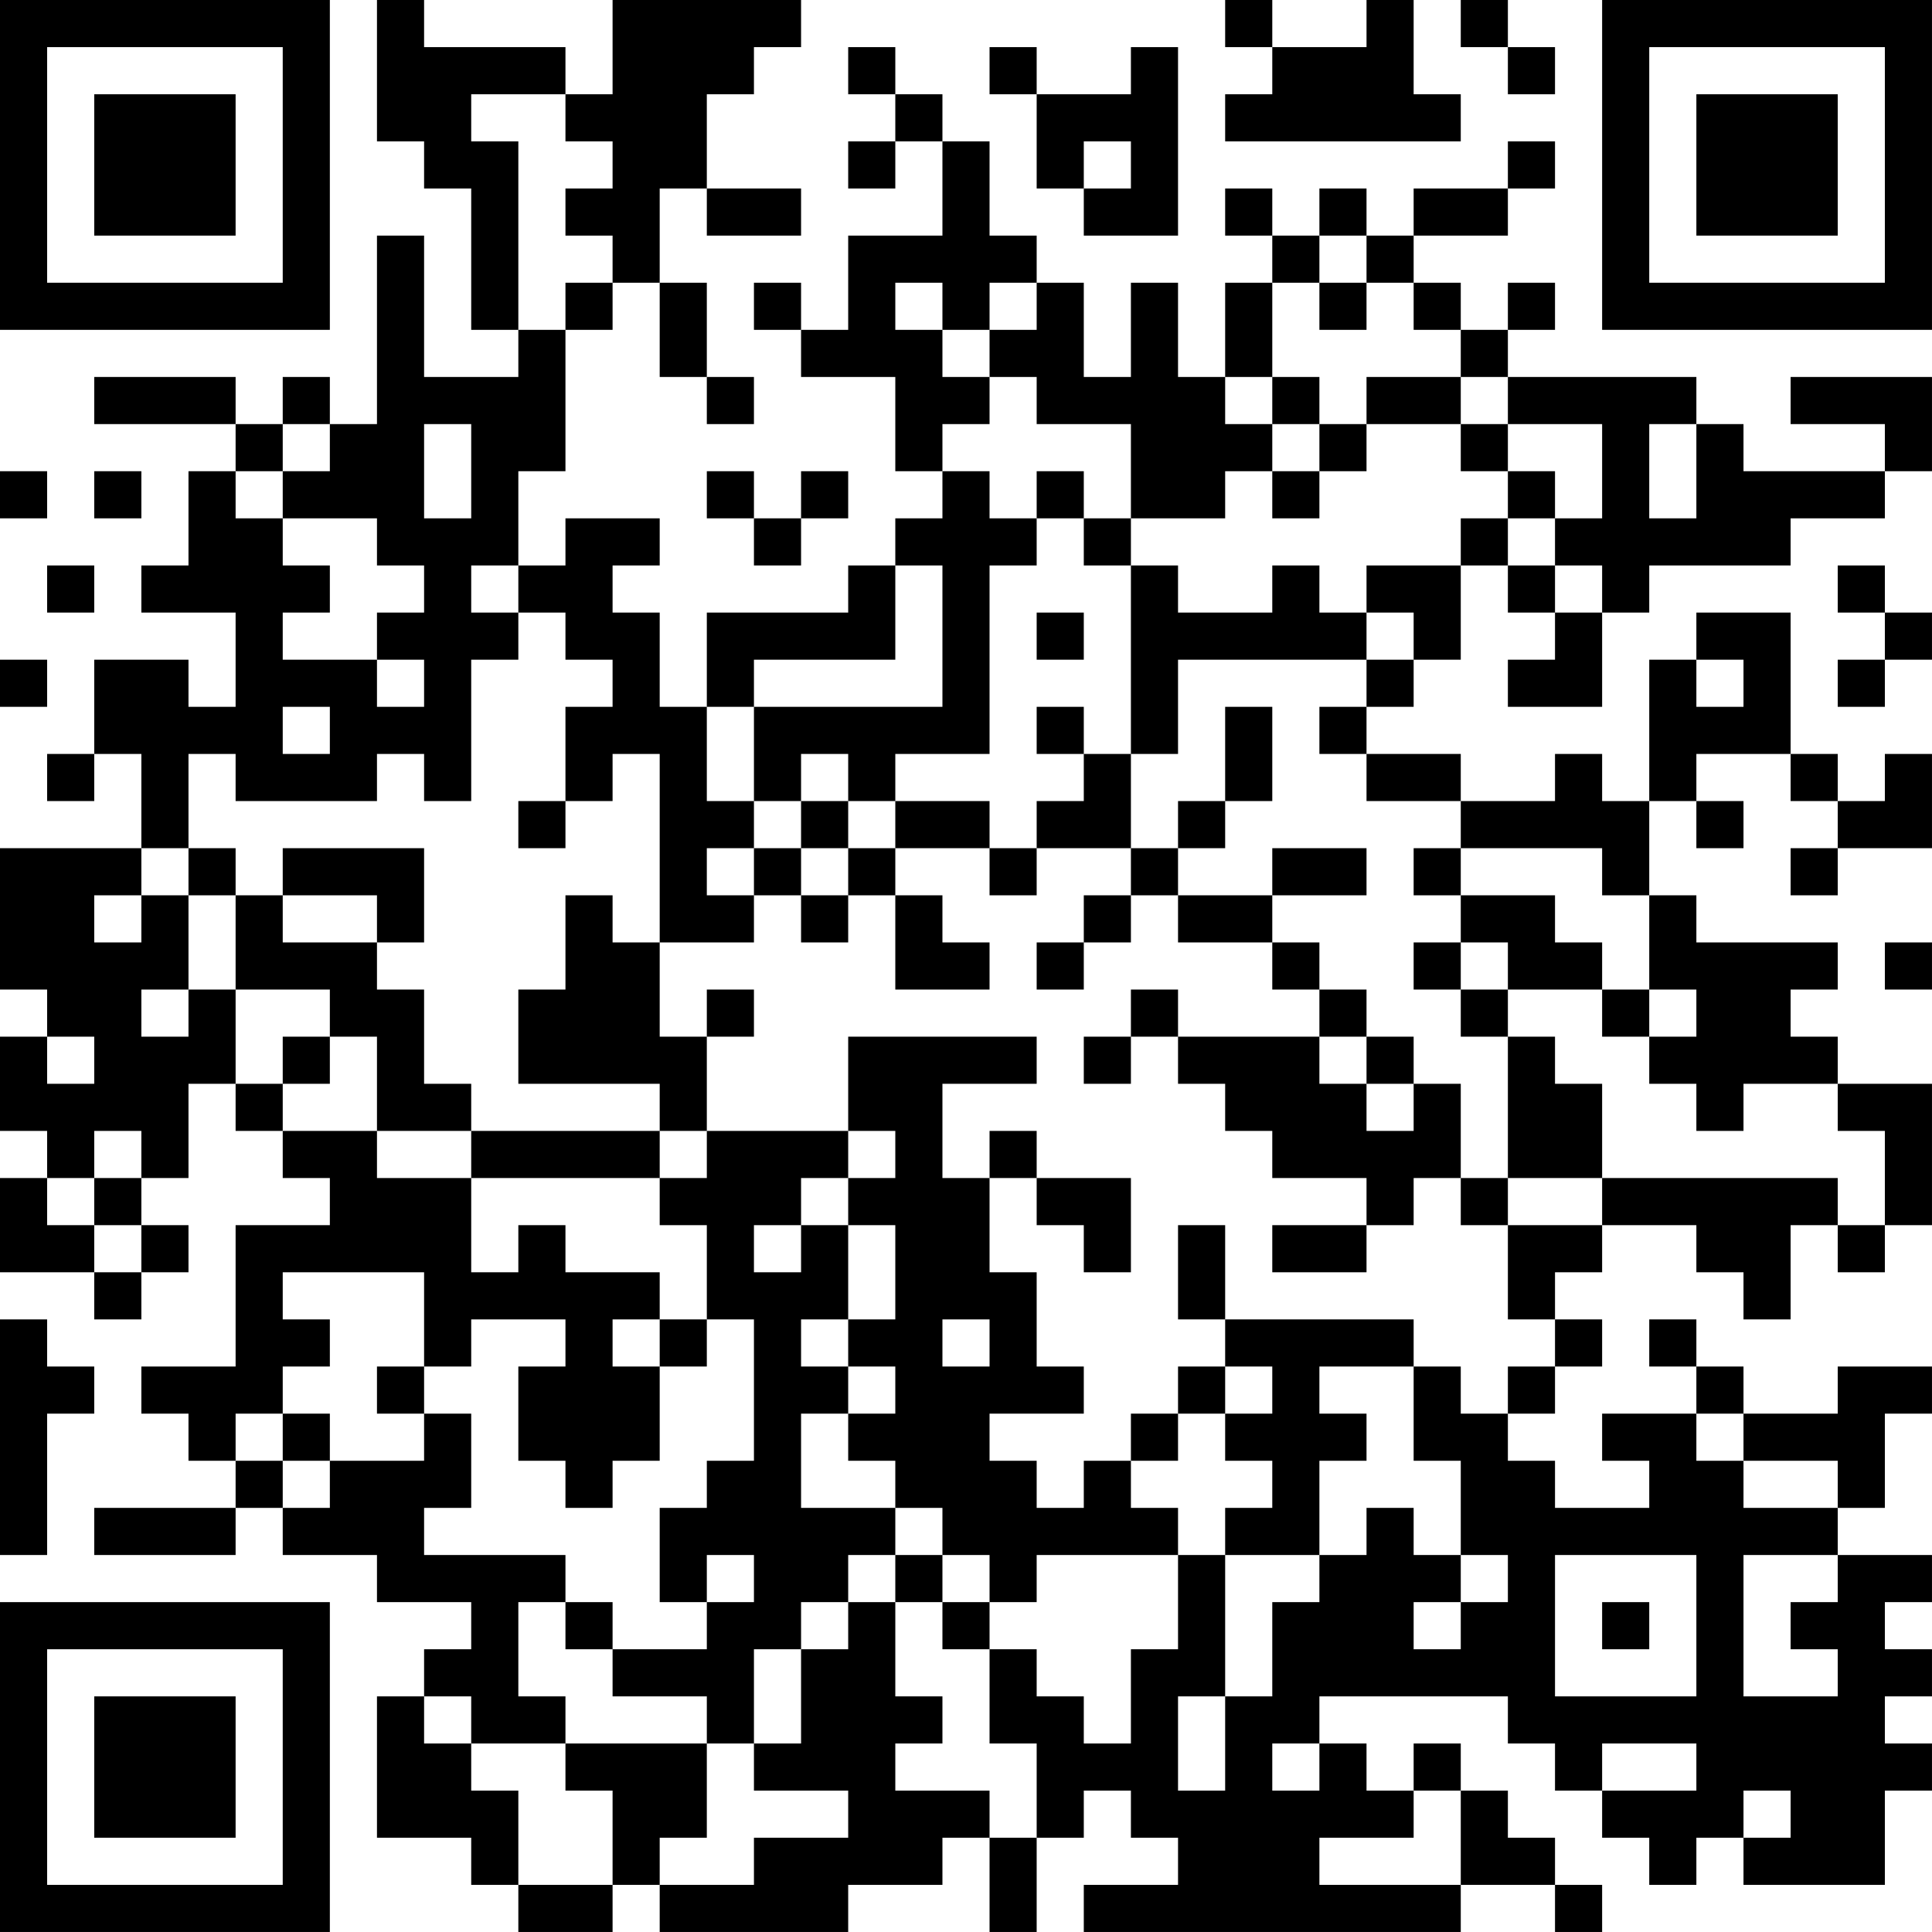 <?xml version="1.0" encoding="UTF-8"?>
<svg xmlns="http://www.w3.org/2000/svg" version="1.1" width="200" height="200" viewBox="0 0 200 200"><rect x="0" y="0" width="200" height="200" fill="#ffffff"/><g transform="scale(4.878)"><g transform="translate(0,0)"><path fill-rule="evenodd" d="M8 0L8 3L9 3L9 4L10 4L10 7L11 7L11 8L9 8L9 5L8 5L8 9L7 9L7 8L6 8L6 9L5 9L5 8L2 8L2 9L5 9L5 10L4 10L4 12L3 12L3 13L5 13L5 15L4 15L4 14L2 14L2 16L1 16L1 17L2 17L2 16L3 16L3 18L0 18L0 21L1 21L1 22L0 22L0 24L1 24L1 25L0 25L0 27L2 27L2 28L3 28L3 27L4 27L4 26L3 26L3 25L4 25L4 23L5 23L5 24L6 24L6 25L7 25L7 26L5 26L5 29L3 29L3 30L4 30L4 31L5 31L5 32L2 32L2 33L5 33L5 32L6 32L6 33L8 33L8 34L10 34L10 35L9 35L9 36L8 36L8 39L10 39L10 40L11 40L11 41L13 41L13 40L14 40L14 41L18 41L18 40L20 40L20 39L21 39L21 41L22 41L22 39L23 39L23 38L24 38L24 39L25 39L25 40L23 40L23 41L31 41L31 40L33 40L33 41L34 41L34 40L33 40L33 39L32 39L32 38L31 38L31 37L30 37L30 38L29 38L29 37L28 37L28 36L32 36L32 37L33 37L33 38L34 38L34 39L35 39L35 40L36 40L36 39L37 39L37 40L40 40L40 38L41 38L41 37L40 37L40 36L41 36L41 35L40 35L40 34L41 34L41 33L39 33L39 32L40 32L40 30L41 30L41 29L39 29L39 30L37 30L37 29L36 29L36 28L35 28L35 29L36 29L36 30L34 30L34 31L35 31L35 32L33 32L33 31L32 31L32 30L33 30L33 29L34 29L34 28L33 28L33 27L34 27L34 26L36 26L36 27L37 27L37 28L38 28L38 26L39 26L39 27L40 27L40 26L41 26L41 23L39 23L39 22L38 22L38 21L39 21L39 20L36 20L36 19L35 19L35 17L36 17L36 18L37 18L37 17L36 17L36 16L38 16L38 17L39 17L39 18L38 18L38 19L39 19L39 18L41 18L41 16L40 16L40 17L39 17L39 16L38 16L38 13L36 13L36 14L35 14L35 17L34 17L34 16L33 16L33 17L31 17L31 16L29 16L29 15L30 15L30 14L31 14L31 12L32 12L32 13L33 13L33 14L32 14L32 15L34 15L34 13L35 13L35 12L38 12L38 11L40 11L40 10L41 10L41 8L38 8L38 9L40 9L40 10L37 10L37 9L36 9L36 8L32 8L32 7L33 7L33 6L32 6L32 7L31 7L31 6L30 6L30 5L32 5L32 4L33 4L33 3L32 3L32 4L30 4L30 5L29 5L29 4L28 4L28 5L27 5L27 4L26 4L26 5L27 5L27 6L26 6L26 8L25 8L25 6L24 6L24 8L23 8L23 6L22 6L22 5L21 5L21 3L20 3L20 2L19 2L19 1L18 1L18 2L19 2L19 3L18 3L18 4L19 4L19 3L20 3L20 5L18 5L18 7L17 7L17 6L16 6L16 7L17 7L17 8L19 8L19 10L20 10L20 11L19 11L19 12L18 12L18 13L15 13L15 15L14 15L14 13L13 13L13 12L14 12L14 11L12 11L12 12L11 12L11 10L12 10L12 7L13 7L13 6L14 6L14 8L15 8L15 9L16 9L16 8L15 8L15 6L14 6L14 4L15 4L15 5L17 5L17 4L15 4L15 2L16 2L16 1L17 1L17 0L13 0L13 2L12 2L12 1L9 1L9 0ZM26 0L26 1L27 1L27 2L26 2L26 3L31 3L31 2L30 2L30 0L29 0L29 1L27 1L27 0ZM31 0L31 1L32 1L32 2L33 2L33 1L32 1L32 0ZM21 1L21 2L22 2L22 4L23 4L23 5L25 5L25 1L24 1L24 2L22 2L22 1ZM10 2L10 3L11 3L11 7L12 7L12 6L13 6L13 5L12 5L12 4L13 4L13 3L12 3L12 2ZM23 3L23 4L24 4L24 3ZM28 5L28 6L27 6L27 8L26 8L26 9L27 9L27 10L26 10L26 11L24 11L24 9L22 9L22 8L21 8L21 7L22 7L22 6L21 6L21 7L20 7L20 6L19 6L19 7L20 7L20 8L21 8L21 9L20 9L20 10L21 10L21 11L22 11L22 12L21 12L21 16L19 16L19 17L18 17L18 16L17 16L17 17L16 17L16 15L20 15L20 12L19 12L19 14L16 14L16 15L15 15L15 17L16 17L16 18L15 18L15 19L16 19L16 20L14 20L14 16L13 16L13 17L12 17L12 15L13 15L13 14L12 14L12 13L11 13L11 12L10 12L10 13L11 13L11 14L10 14L10 17L9 17L9 16L8 16L8 17L5 17L5 16L4 16L4 18L3 18L3 19L2 19L2 20L3 20L3 19L4 19L4 21L3 21L3 22L4 22L4 21L5 21L5 23L6 23L6 24L8 24L8 25L10 25L10 27L11 27L11 26L12 26L12 27L14 27L14 28L13 28L13 29L14 29L14 31L13 31L13 32L12 32L12 31L11 31L11 29L12 29L12 28L10 28L10 29L9 29L9 27L6 27L6 28L7 28L7 29L6 29L6 30L5 30L5 31L6 31L6 32L7 32L7 31L9 31L9 30L10 30L10 32L9 32L9 33L12 33L12 34L11 34L11 36L12 36L12 37L10 37L10 36L9 36L9 37L10 37L10 38L11 38L11 40L13 40L13 38L12 38L12 37L15 37L15 39L14 39L14 40L16 40L16 39L18 39L18 38L16 38L16 37L17 37L17 35L18 35L18 34L19 34L19 36L20 36L20 37L19 37L19 38L21 38L21 39L22 39L22 37L21 37L21 35L22 35L22 36L23 36L23 37L24 37L24 35L25 35L25 33L26 33L26 36L25 36L25 38L26 38L26 36L27 36L27 34L28 34L28 33L29 33L29 32L30 32L30 33L31 33L31 34L30 34L30 35L31 35L31 34L32 34L32 33L31 33L31 31L30 31L30 29L31 29L31 30L32 30L32 29L33 29L33 28L32 28L32 26L34 26L34 25L39 25L39 26L40 26L40 24L39 24L39 23L37 23L37 24L36 24L36 23L35 23L35 22L36 22L36 21L35 21L35 19L34 19L34 18L31 18L31 17L29 17L29 16L28 16L28 15L29 15L29 14L30 14L30 13L29 13L29 12L31 12L31 11L32 11L32 12L33 12L33 13L34 13L34 12L33 12L33 11L34 11L34 9L32 9L32 8L31 8L31 7L30 7L30 6L29 6L29 5ZM28 6L28 7L29 7L29 6ZM27 8L27 9L28 9L28 10L27 10L27 11L28 11L28 10L29 10L29 9L31 9L31 10L32 10L32 11L33 11L33 10L32 10L32 9L31 9L31 8L29 8L29 9L28 9L28 8ZM6 9L6 10L5 10L5 11L6 11L6 12L7 12L7 13L6 13L6 14L8 14L8 15L9 15L9 14L8 14L8 13L9 13L9 12L8 12L8 11L6 11L6 10L7 10L7 9ZM9 9L9 11L10 11L10 9ZM35 9L35 11L36 11L36 9ZM0 10L0 11L1 11L1 10ZM2 10L2 11L3 11L3 10ZM15 10L15 11L16 11L16 12L17 12L17 11L18 11L18 10L17 10L17 11L16 11L16 10ZM22 10L22 11L23 11L23 12L24 12L24 16L23 16L23 15L22 15L22 16L23 16L23 17L22 17L22 18L21 18L21 17L19 17L19 18L18 18L18 17L17 17L17 18L16 18L16 19L17 19L17 20L18 20L18 19L19 19L19 21L21 21L21 20L20 20L20 19L19 19L19 18L21 18L21 19L22 19L22 18L24 18L24 19L23 19L23 20L22 20L22 21L23 21L23 20L24 20L24 19L25 19L25 20L27 20L27 21L28 21L28 22L25 22L25 21L24 21L24 22L23 22L23 23L24 23L24 22L25 22L25 23L26 23L26 24L27 24L27 25L29 25L29 26L27 26L27 27L29 27L29 26L30 26L30 25L31 25L31 26L32 26L32 25L34 25L34 23L33 23L33 22L32 22L32 21L34 21L34 22L35 22L35 21L34 21L34 20L33 20L33 19L31 19L31 18L30 18L30 19L31 19L31 20L30 20L30 21L31 21L31 22L32 22L32 25L31 25L31 23L30 23L30 22L29 22L29 21L28 21L28 20L27 20L27 19L29 19L29 18L27 18L27 19L25 19L25 18L26 18L26 17L27 17L27 15L26 15L26 17L25 17L25 18L24 18L24 16L25 16L25 14L29 14L29 13L28 13L28 12L27 12L27 13L25 13L25 12L24 12L24 11L23 11L23 10ZM1 12L1 13L2 13L2 12ZM39 12L39 13L40 13L40 14L39 14L39 15L40 15L40 14L41 14L41 13L40 13L40 12ZM22 13L22 14L23 14L23 13ZM0 14L0 15L1 15L1 14ZM36 14L36 15L37 15L37 14ZM6 15L6 16L7 16L7 15ZM11 17L11 18L12 18L12 17ZM4 18L4 19L5 19L5 21L7 21L7 22L6 22L6 23L7 23L7 22L8 22L8 24L10 24L10 25L14 25L14 26L15 26L15 28L14 28L14 29L15 29L15 28L16 28L16 31L15 31L15 32L14 32L14 34L15 34L15 35L13 35L13 34L12 34L12 35L13 35L13 36L15 36L15 37L16 37L16 35L17 35L17 34L18 34L18 33L19 33L19 34L20 34L20 35L21 35L21 34L22 34L22 33L25 33L25 32L24 32L24 31L25 31L25 30L26 30L26 31L27 31L27 32L26 32L26 33L28 33L28 31L29 31L29 30L28 30L28 29L30 29L30 28L26 28L26 26L25 26L25 28L26 28L26 29L25 29L25 30L24 30L24 31L23 31L23 32L22 32L22 31L21 31L21 30L23 30L23 29L22 29L22 27L21 27L21 25L22 25L22 26L23 26L23 27L24 27L24 25L22 25L22 24L21 24L21 25L20 25L20 23L22 23L22 22L18 22L18 24L15 24L15 22L16 22L16 21L15 21L15 22L14 22L14 20L13 20L13 19L12 19L12 21L11 21L11 23L14 23L14 24L10 24L10 23L9 23L9 21L8 21L8 20L9 20L9 18L6 18L6 19L5 19L5 18ZM17 18L17 19L18 19L18 18ZM6 19L6 20L8 20L8 19ZM31 20L31 21L32 21L32 20ZM40 20L40 21L41 21L41 20ZM1 22L1 23L2 23L2 22ZM28 22L28 23L29 23L29 24L30 24L30 23L29 23L29 22ZM2 24L2 25L1 25L1 26L2 26L2 27L3 27L3 26L2 26L2 25L3 25L3 24ZM14 24L14 25L15 25L15 24ZM18 24L18 25L17 25L17 26L16 26L16 27L17 27L17 26L18 26L18 28L17 28L17 29L18 29L18 30L17 30L17 32L19 32L19 33L20 33L20 34L21 34L21 33L20 33L20 32L19 32L19 31L18 31L18 30L19 30L19 29L18 29L18 28L19 28L19 26L18 26L18 25L19 25L19 24ZM0 28L0 33L1 33L1 30L2 30L2 29L1 29L1 28ZM20 28L20 29L21 29L21 28ZM8 29L8 30L9 30L9 29ZM26 29L26 30L27 30L27 29ZM6 30L6 31L7 31L7 30ZM36 30L36 31L37 31L37 32L39 32L39 31L37 31L37 30ZM15 33L15 34L16 34L16 33ZM33 33L33 36L36 36L36 33ZM37 33L37 36L39 36L39 35L38 35L38 34L39 34L39 33ZM34 34L34 35L35 35L35 34ZM27 37L27 38L28 38L28 37ZM34 37L34 38L36 38L36 37ZM30 38L30 39L28 39L28 40L31 40L31 38ZM37 38L37 39L38 39L38 38ZM0 0L0 7L7 7L7 0ZM1 1L1 6L6 6L6 1ZM2 2L2 5L5 5L5 2ZM34 0L34 7L41 7L41 0ZM35 1L35 6L40 6L40 1ZM36 2L36 5L39 5L39 2ZM0 34L0 41L7 41L7 34ZM1 35L1 40L6 40L6 35ZM2 36L2 39L5 39L5 36Z" fill="#000000"/></g></g></svg>
